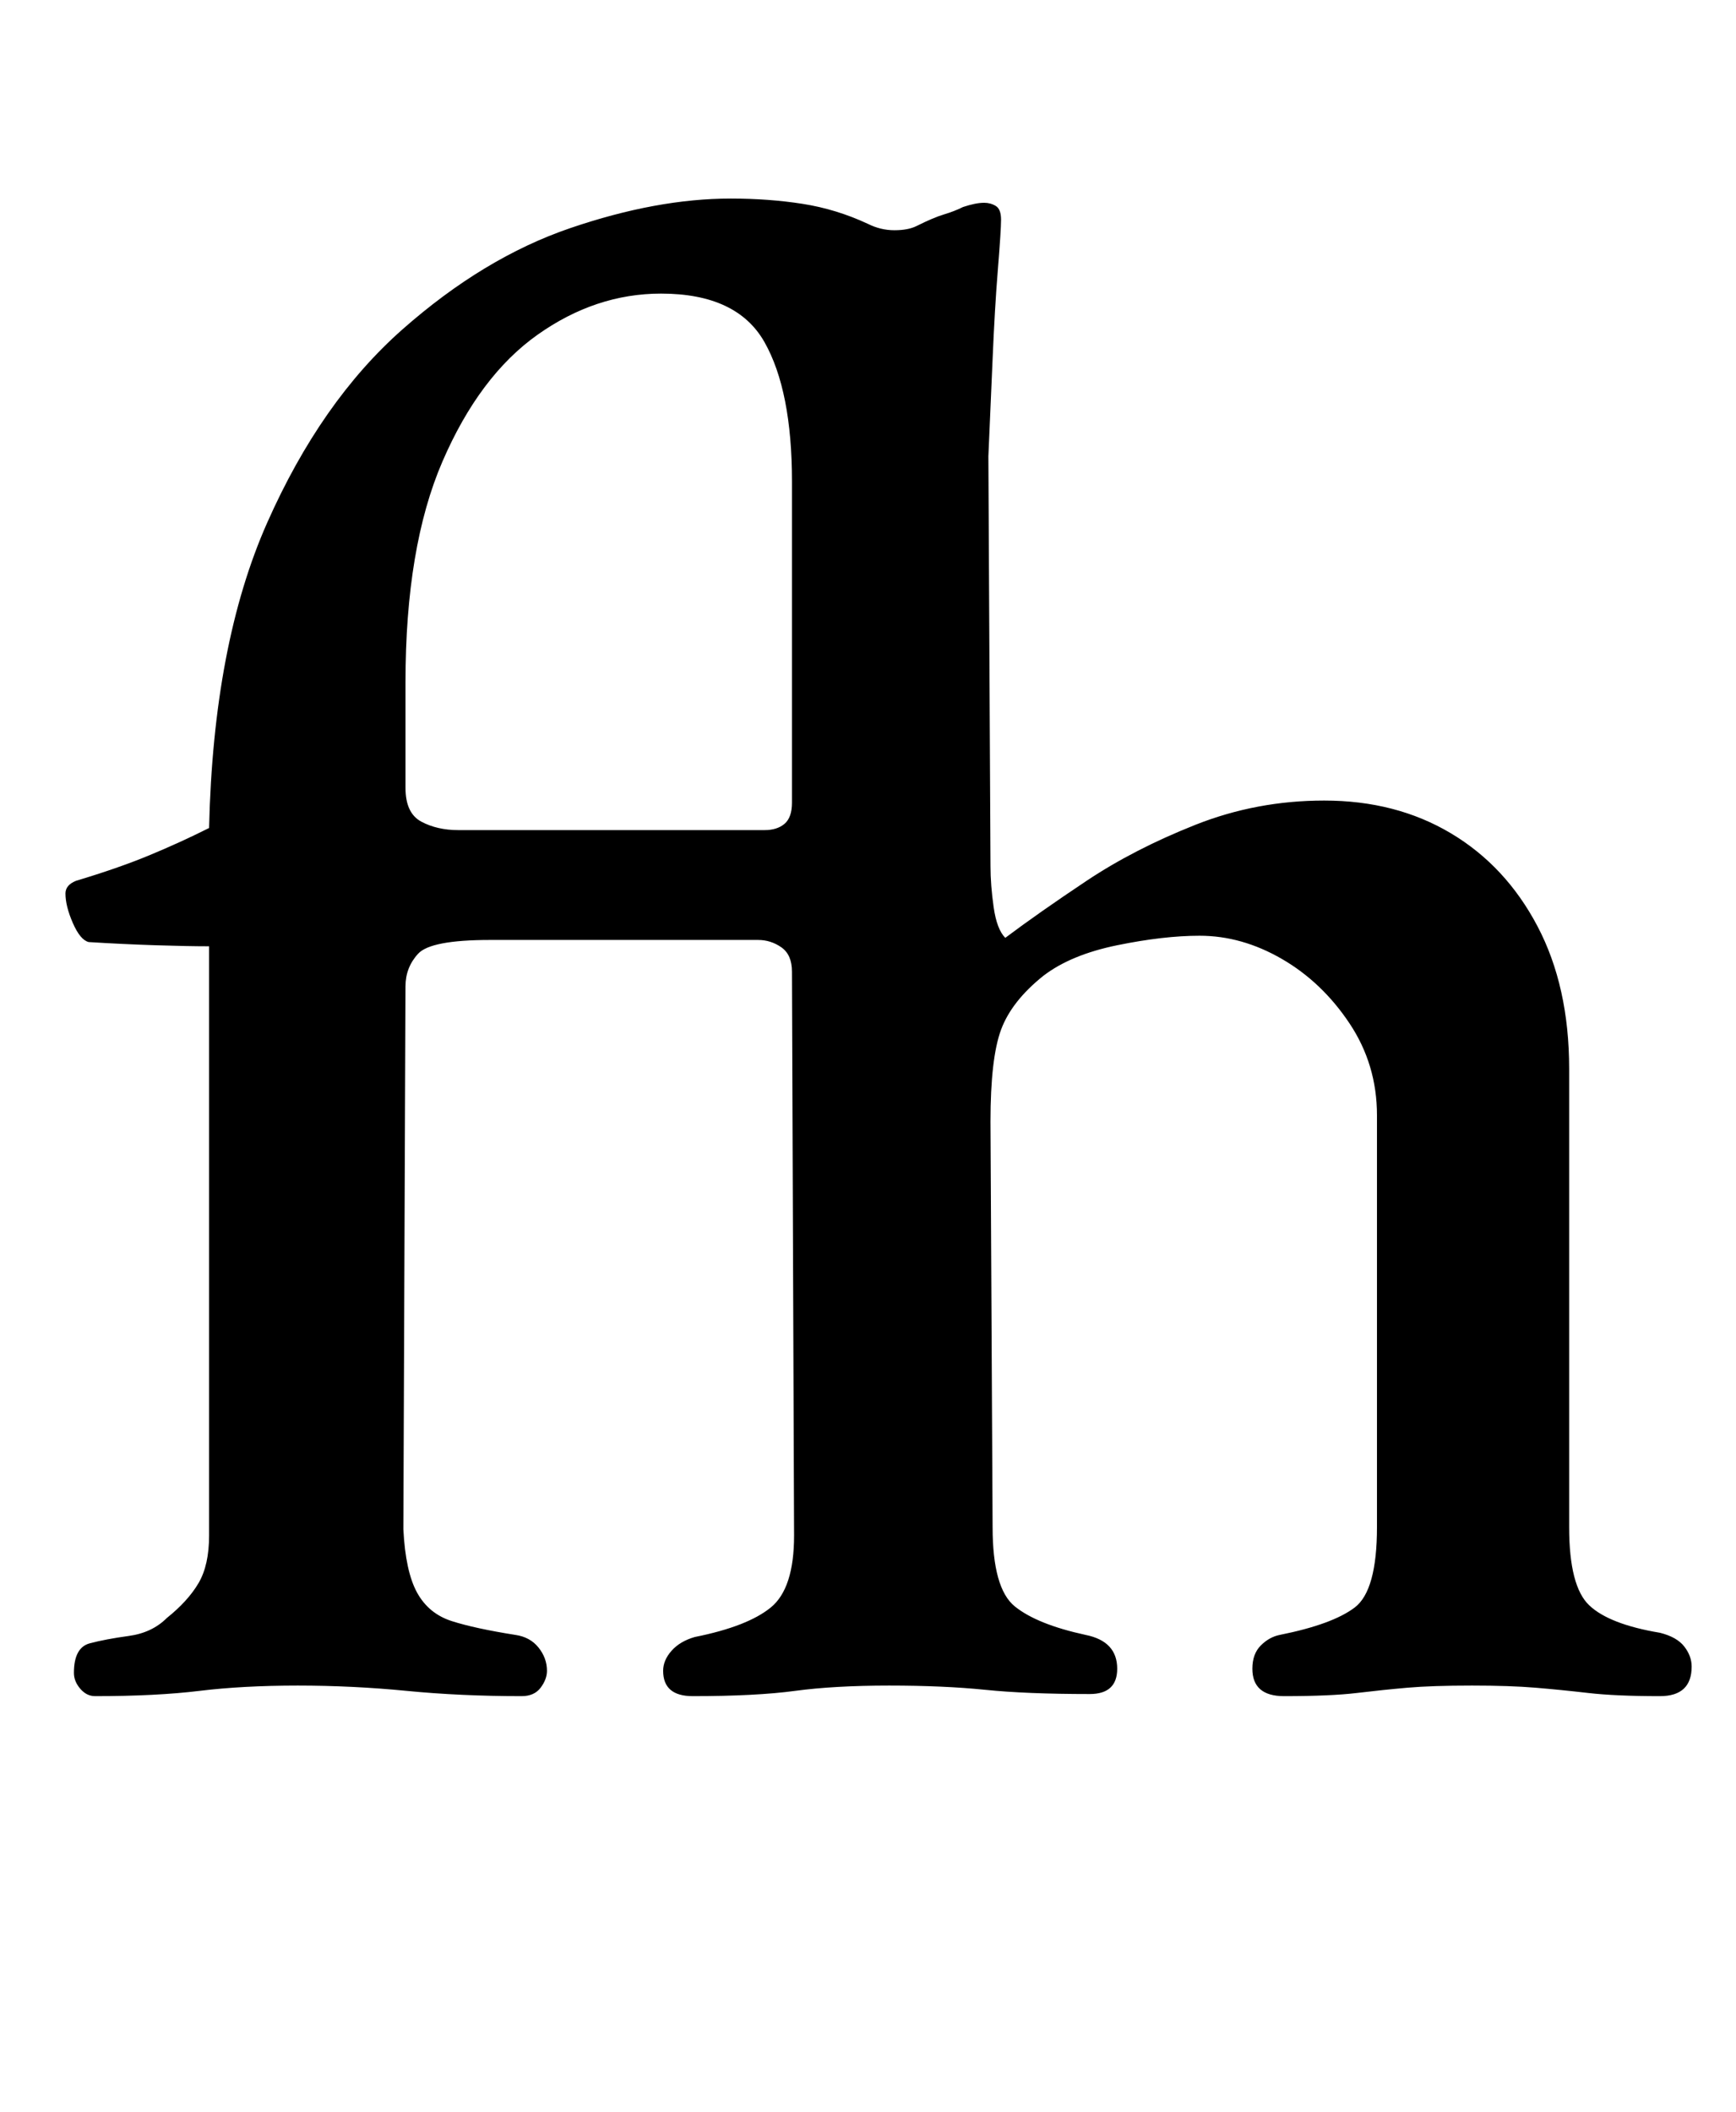 <?xml version="1.0" standalone="no"?>
<!DOCTYPE svg PUBLIC "-//W3C//DTD SVG 1.1//EN" "http://www.w3.org/Graphics/SVG/1.1/DTD/svg11.dtd" >
<svg xmlns="http://www.w3.org/2000/svg" xmlns:xlink="http://www.w3.org/1999/xlink" version="1.1" viewBox="-10 0 822 1000">
  <g transform="matrix(1 0 0 -1 0 800)">
   <path fill="currentColor"
d="M35 -3q-4 0 -7 3.5t-3 7.5q0 12 7.5 14t18.5 3.5t18 8.5q10 8 15 16.5t5 22.5v279q-10 0 -25.5 0.5t-31.5 1.5q-4 1 -7.5 9t-3.5 14q0 4 5 6q20 6 34.5 12t28.5 13q2 87 27.5 144.5t64 91.5t79.5 48t76 14q18 0 34 -2.5t31 -9.5q6 -3 12.5 -3t10.5 2q8 4 13 5.5t9 3.5
q6 2 10 2q3 0 5.5 -1.5t2.5 -6.5t-1.5 -23.5t-2.5 -42.5t-2 -46l1 -194q0 -9 1.5 -19.5t5.5 -14.5q16 12 38.5 27t51.5 26.5t61 11.5q34 0 60 -15.5t41 -44t15 -67.5v-217q0 -28 9.5 -37t33.5 -13q8 -2 11.5 -6.5t3.5 -9.5q0 -14 -15 -14q-21 0 -34 1.5t-25 2.5t-30 1
q-19 0 -30.5 -1t-24 -2.5t-34.5 -1.5q-15 0 -15 13q0 7 4 11t9 5q25 5 35.5 13t10.5 38v195q0 24 -13 43.5t-32 30.5t-39 11q-17 0 -39 -4.5t-35 -14.5q-15 -12 -20 -25.5t-5 -43.5l1 -192q0 -29 10.5 -37.5t33.5 -13.5q15 -3 15 -16q0 -12 -13 -12q-30 0 -49.5 2t-45.5 2
t-44.5 -2.5t-48.5 -2.5q-14 0 -14 12q0 5 4 9.5t11 6.5q25 5 36 14t11 34l-1 267q0 8 -5 11.5t-11 3.5h-127q-28 0 -34 -6.5t-6 -15.5l-1 -257q1 -20 6.5 -30t16.5 -13.5t30 -6.5q7 -1 11 -6t4 -11q0 -4 -3 -8t-9 -4q-29 0 -54.5 2.5t-51.5 2.5t-46.5 -2.5t-49.5 -2.5z
M207 407h145q6 0 9.5 3t3.5 10v152q0 43 -13 66t-49 23q-31 0 -58.5 -19.5t-45 -60t-17.5 -104.5v-50q0 -12 7.5 -16t17.5 -4z" />
  </g>

</svg>
